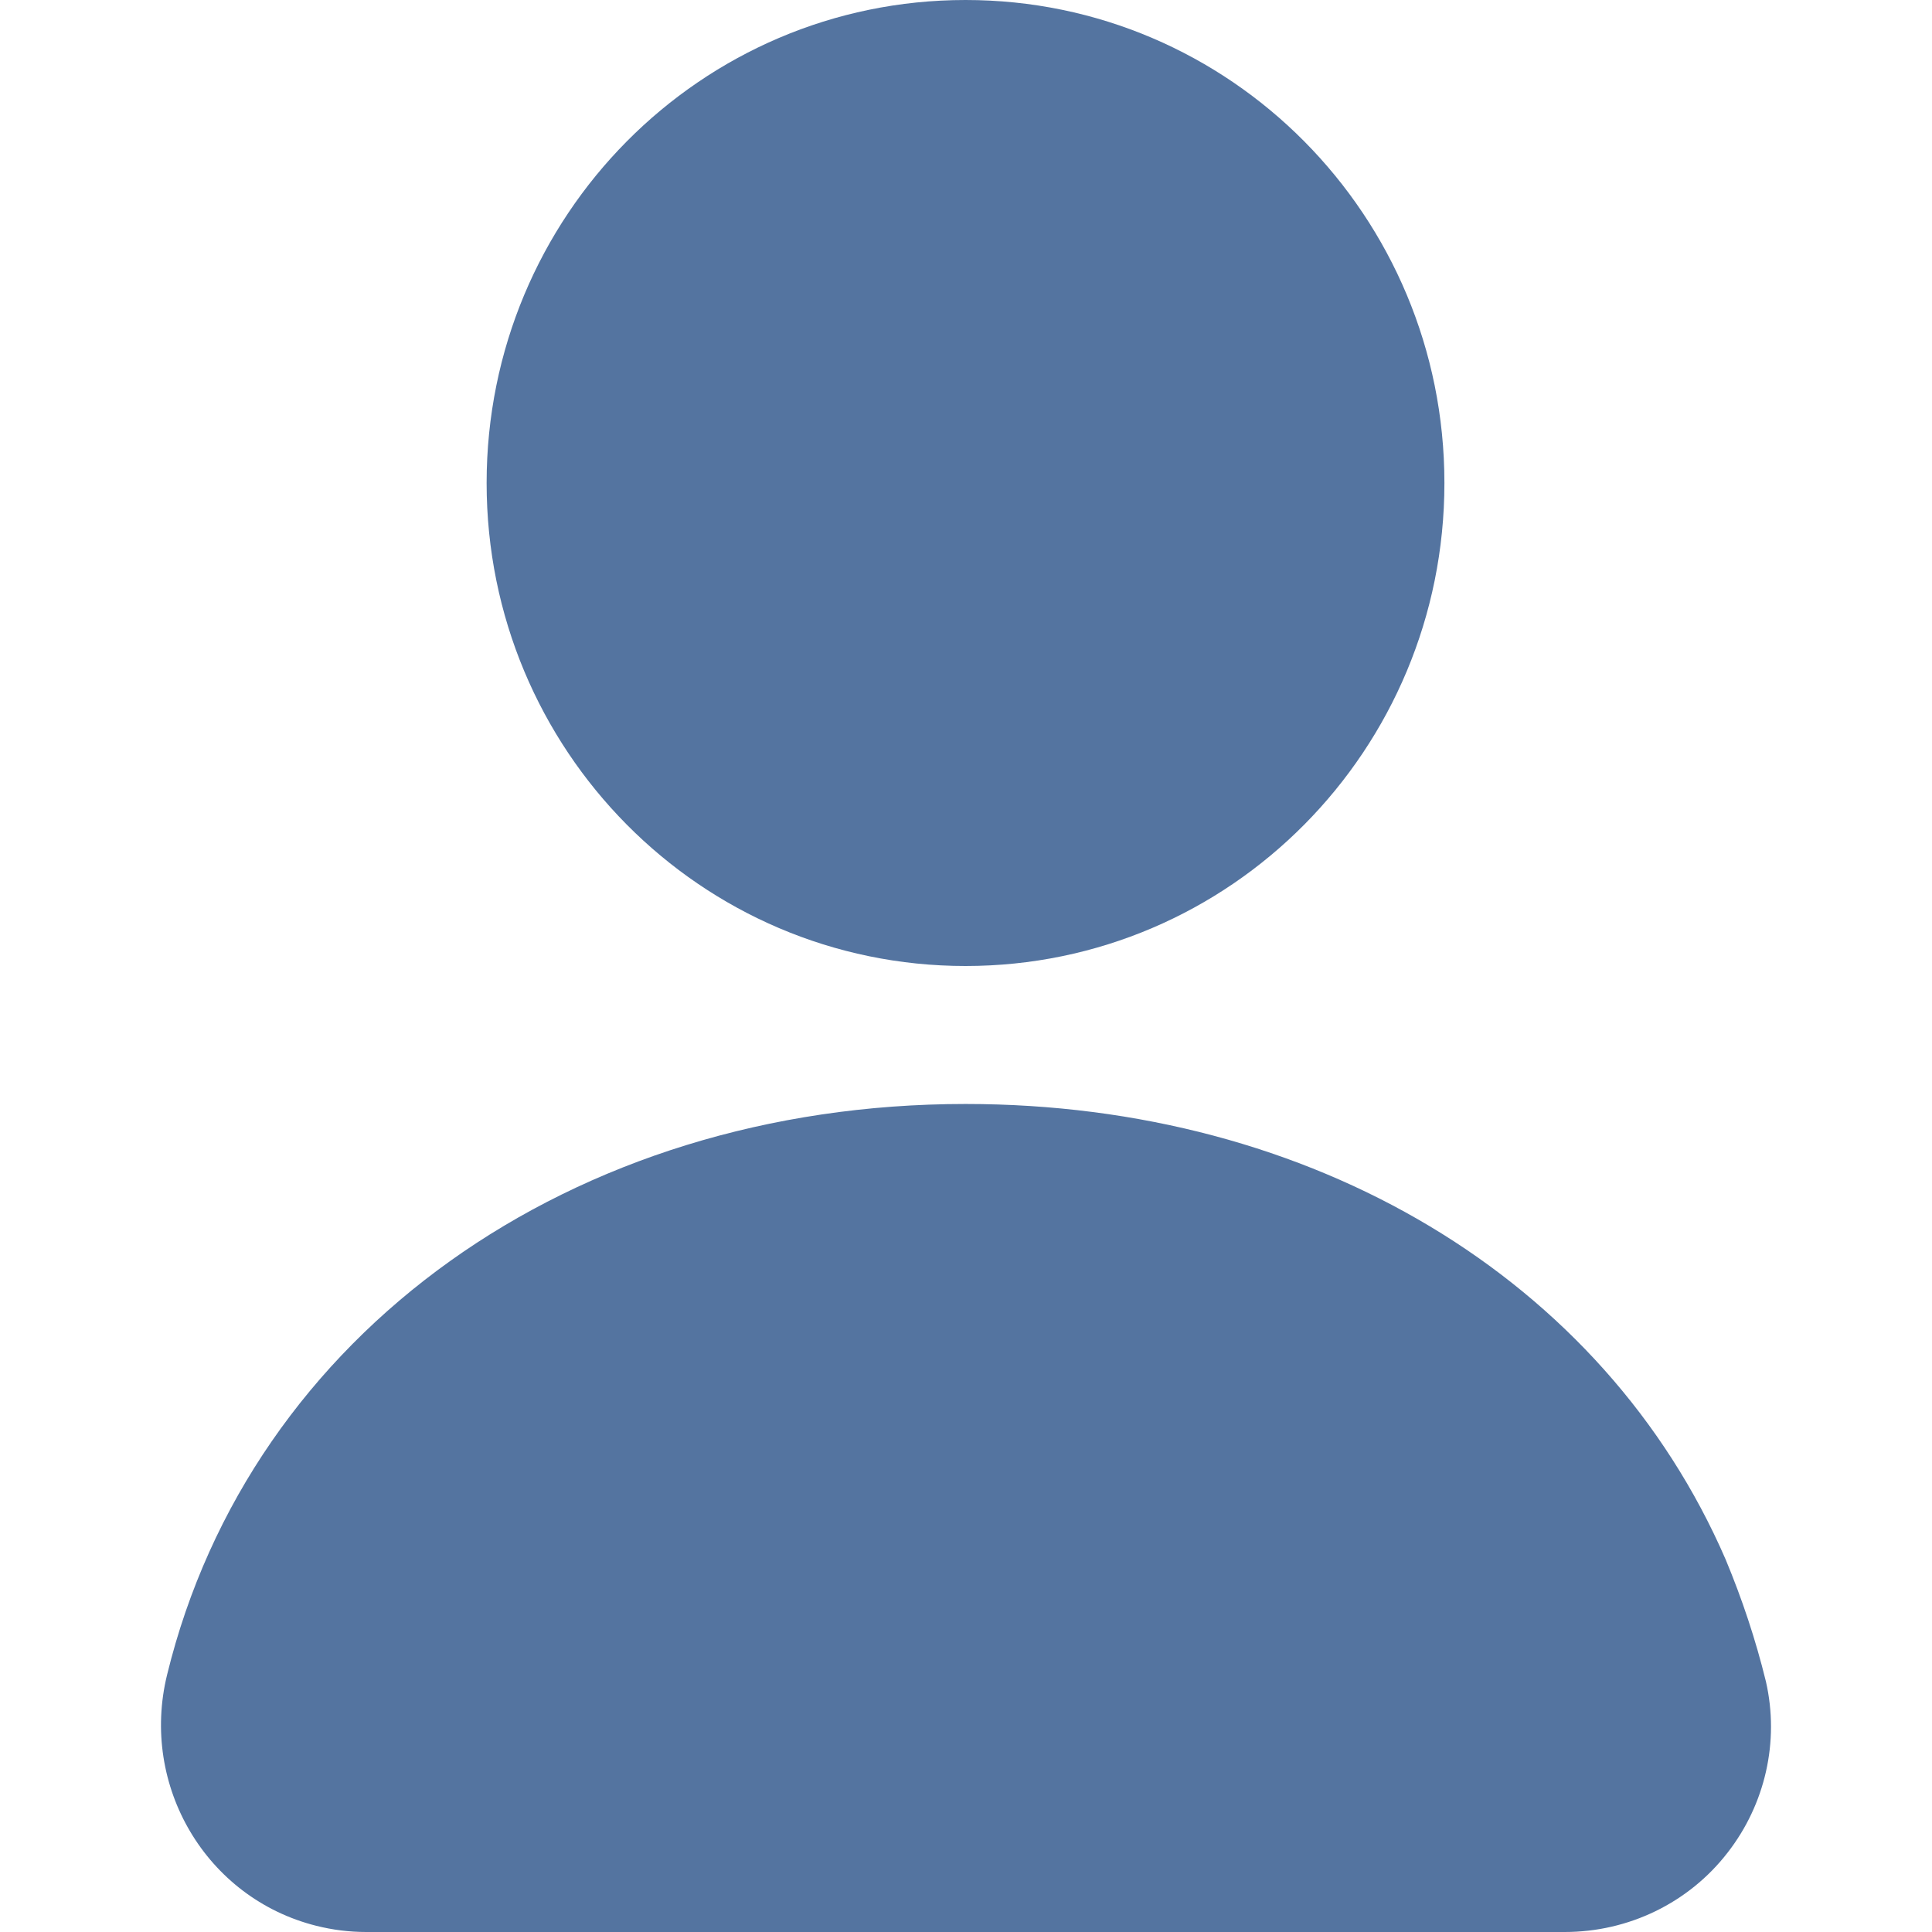 <svg width="24" height="24" viewBox="0 0 24 24" fill="none" xmlns="http://www.w3.org/2000/svg">
<path d="M6.045 6C6.045 2.683 8.705 0 11.994 0C15.283 0 17.943 2.683 17.943 6C17.943 9.317 15.283 12 11.994 12C8.705 12 6.045 9.317 6.045 6ZM21.937 20.889C21.809 20.366 21.64 19.86 21.436 19.371C19.923 15.883 16.303 13.714 11.994 13.714C7.099 13.714 3.113 16.56 2.076 20.803C1.737 22.183 2.561 23.58 3.929 23.923C4.133 23.974 4.337 24 4.549 24H19.438C20.229 24 20.977 23.64 21.461 23.014C21.928 22.414 22.107 21.634 21.937 20.889Z" fill="#5474A0"/>
</svg>

